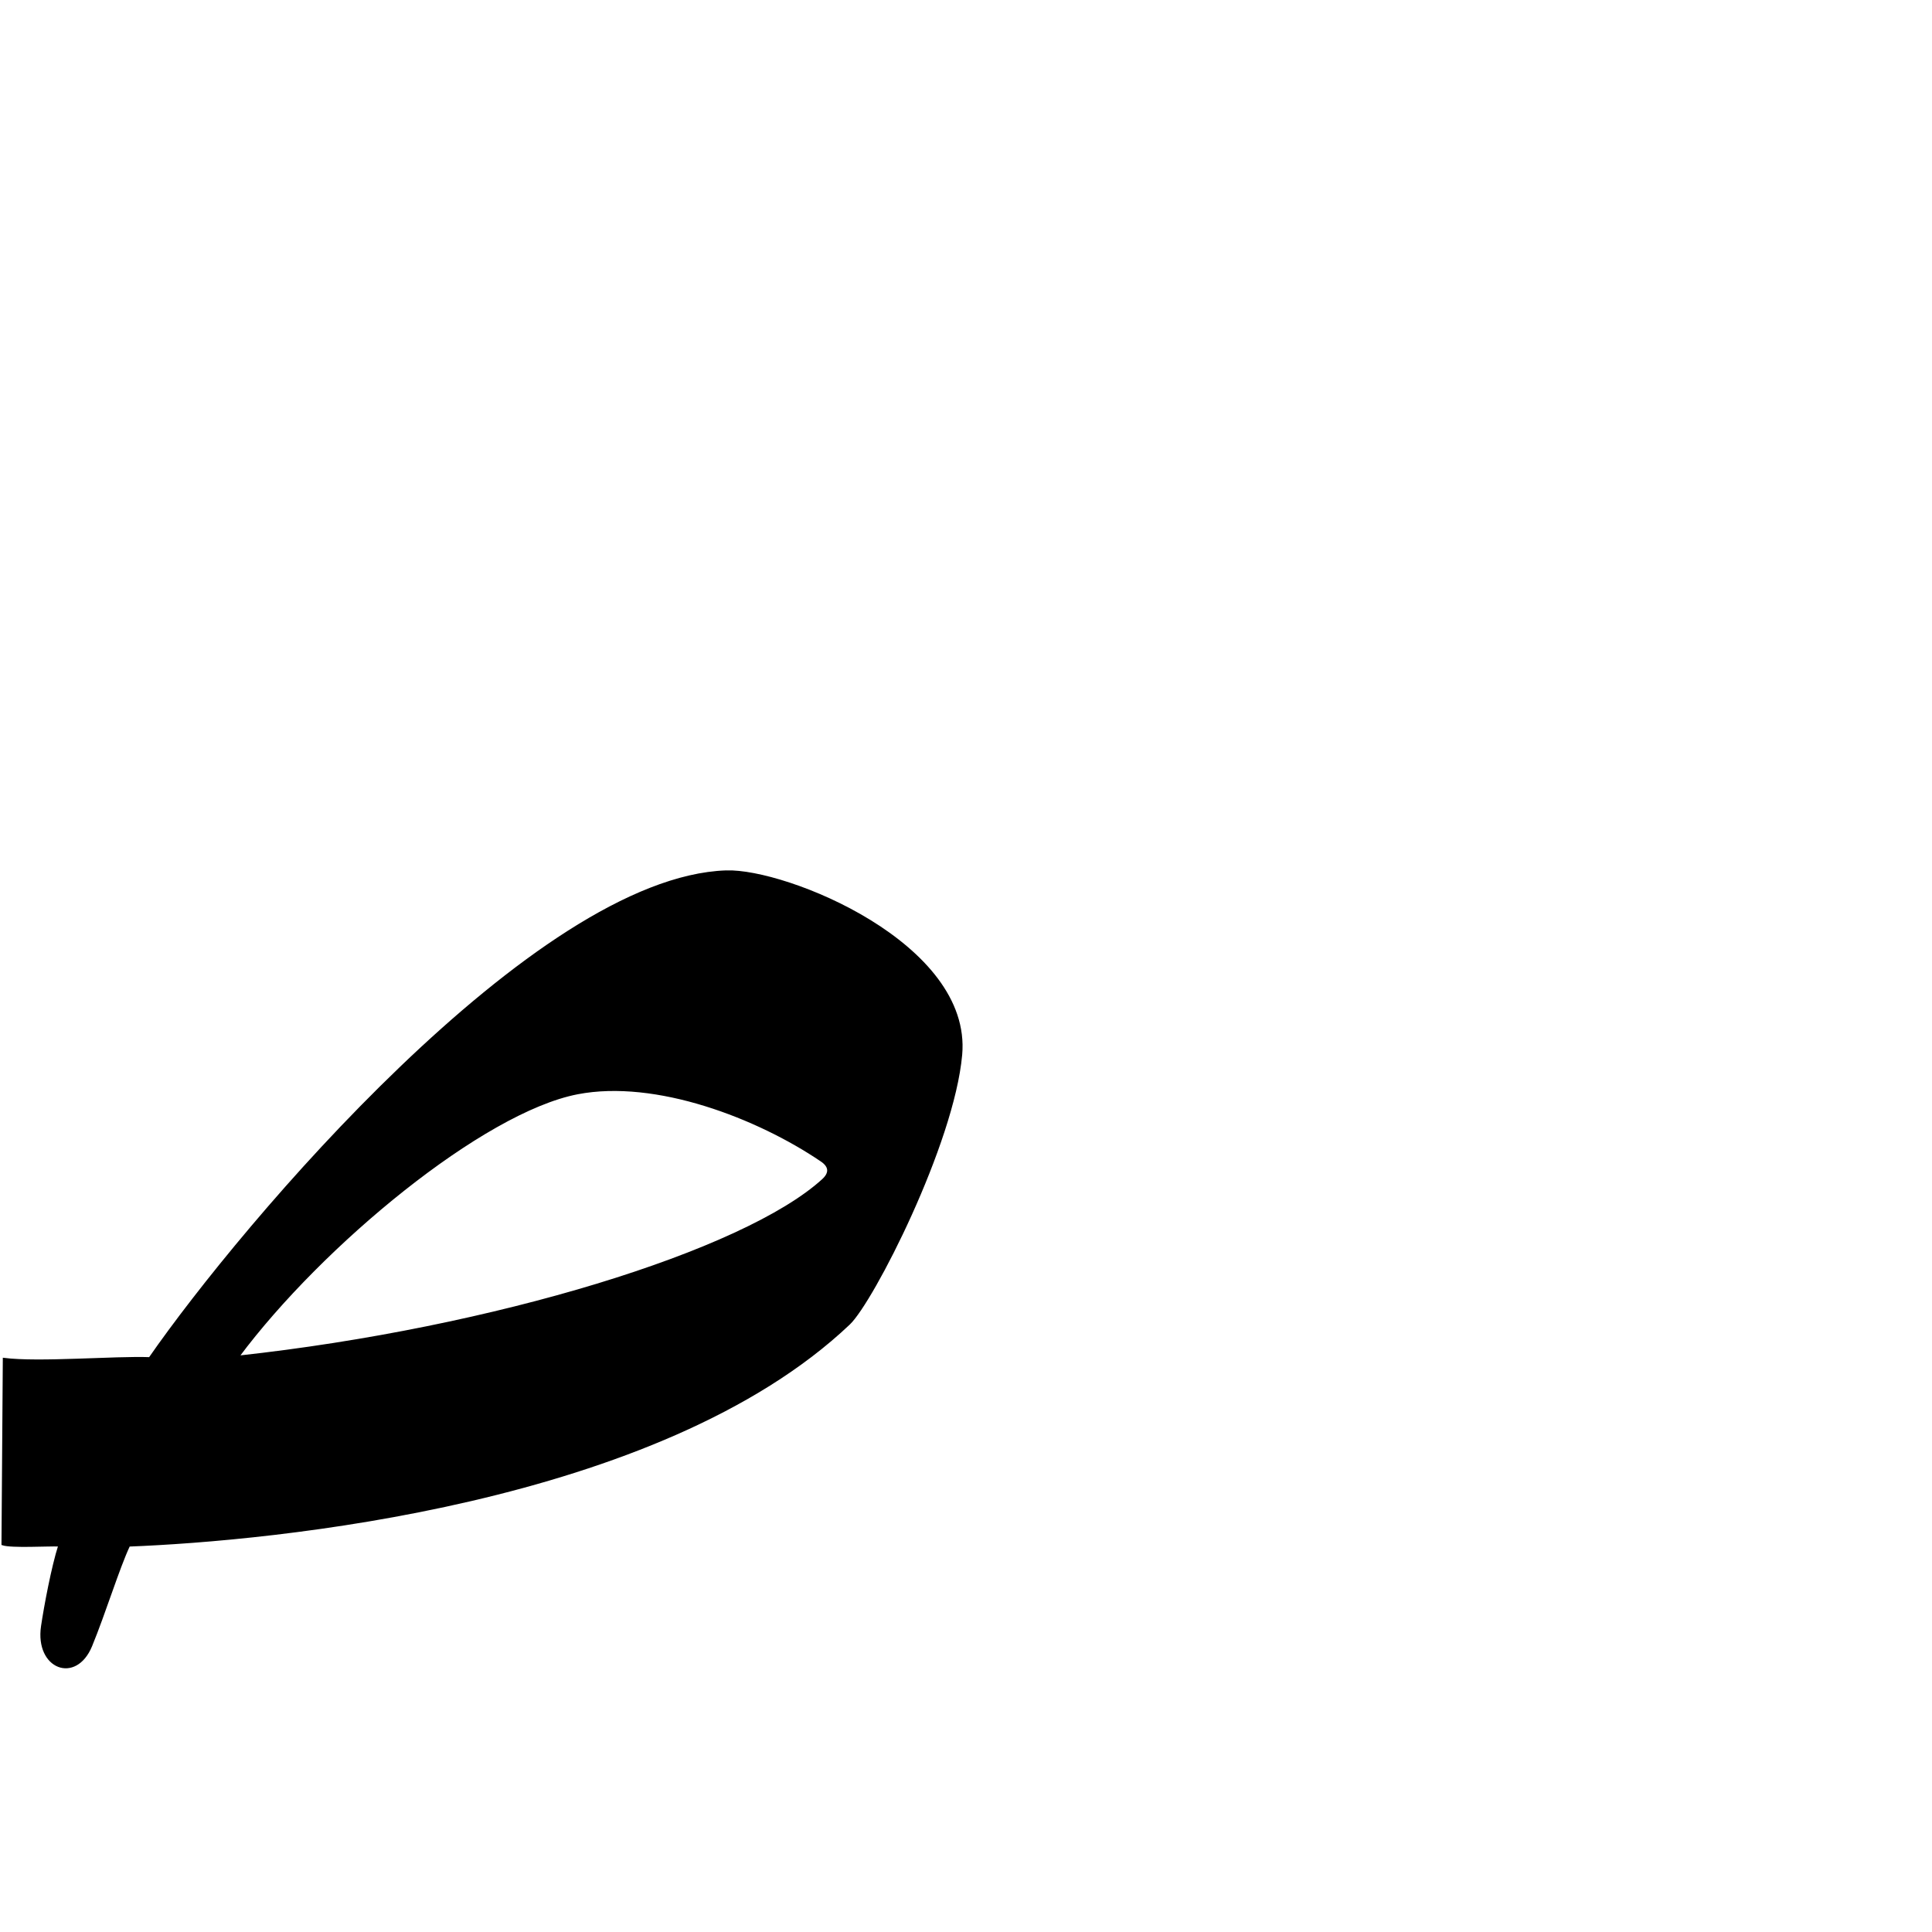 <?xml version="1.0" encoding="UTF-8" standalone="no"?>
<!-- Created with Inkscape (http://www.inkscape.org/) -->

<svg
   xmlns:dc="http://purl.org/dc/elements/1.1/"
   xmlns:cc="http://creativecommons.org/ns#"
   xmlns:rdf="http://www.w3.org/1999/02/22-rdf-syntax-ns#"
   xmlns:svg="http://www.w3.org/2000/svg"
   xmlns="http://www.w3.org/2000/svg"
   xmlns:sodipodi="http://sodipodi.sourceforge.net/DTD/sodipodi-0.dtd"
   xmlns:inkscape="http://www.inkscape.org/namespaces/inkscape"
   version="1.0"
   width="1000"
   height="1000"
   id="svg5496"
   sodipodi:version="0.32"
   inkscape:version="0.47pre0 r21549"
   sodipodi:docname="sad.init.svg"
   inkscape:output_extension="org.inkscape.output.svg.inkscape">
  <sodipodi:namedview
     inkscape:window-height="721"
     inkscape:pageshadow="2"
     inkscape:pageopacity="0.0"
     borderopacity="1.0"
     bordercolor="#666666"
     pagecolor="#ffffff"
     id="base"
     showgrid="false"
     showguides="true"
     inkscape:guide-bbox="true"
     inkscape:zoom="0.454"
     inkscape:cx="500"
     inkscape:cy="500"
     inkscape:window-x="0"
     inkscape:window-y="28"
     inkscape:current-layer="svg5496"
     inkscape:window-width="1280"
     inkscape:window-maximized="1">
    <sodipodi:guide
       orientation="horizontal"
       position="200"
       id="guide5596" />
  </sodipodi:namedview>
  <defs
     id="defs5498">
    <inkscape:perspective
       sodipodi:type="inkscape:persp3d"
       inkscape:vp_x="0 : 500 : 1"
       inkscape:vp_y="0 : 1000 : 0"
       inkscape:vp_z="1000 : 500 : 1"
       inkscape:persp3d-origin="500 : 333.33333 : 1"
       id="perspective3735" />
    <inkscape:perspective
       id="perspective3721"
       inkscape:persp3d-origin="0.5 : 0.33333333 : 1"
       inkscape:vp_z="1 : 0.5 : 1"
       inkscape:vp_y="0 : 1000 : 0"
       inkscape:vp_x="0 : 0.5 : 1"
       sodipodi:type="inkscape:persp3d" />
  </defs>
  <g
     id="layer1" />
  <g
     id="g3709"
     transform="translate(-11.444,-6.735)"
     style="fill:#000000;stroke:#000000;stroke-opacity:1;fill-opacity:1">
    <g
       transform="matrix(1.3,0,0,1.3,-421.678,10.111)"
       id="layer1-7"
       style="fill:#000000;stroke:#000000;stroke-opacity:1;fill-opacity:1" />
    <path
       id="path2394"
       d="m 387.292,457.748 c -98.734,3.366 -250.477,182.892 -298.396,251.946 -17.896,-0.677 -57.35,2.699 -75.499,0.366 l -0.689,95.997 c 4.546,1.598 23.814,0.394 29.372,0.653 -3.562,11.096 -7.398,31.57 -8.905,41.786 -3.203,21.715 17.427,29.637 25.461,10.125 6.994,-16.987 14.233,-40.566 19.604,-51.886 73.168,-2.841 274.466,-21.624 372.702,-114.776 12.184,-11.553 53.914,-93.226 58.024,-139.267 5.154,-57.24 -90.554,-96.005 -121.674,-94.945 z M 436.594,607.5 c 4.463,3.029 4.598,6.433 0.709,9.974 -40.699,37.057 -169.874,76.929 -302.501,91.427 43.085,-57.828 126.583,-126.79 175.513,-136.258 40.645,-7.865 93.404,12.549 126.278,34.857 z"
       style="fill:#000000;stroke:#000000;stroke-width:1px;stroke-linecap:butt;stroke-linejoin:miter;stroke-opacity:1;fill-opacity:1"
       sodipodi:nodetypes="cccccsscscscscss" />
  </g>
</svg>
